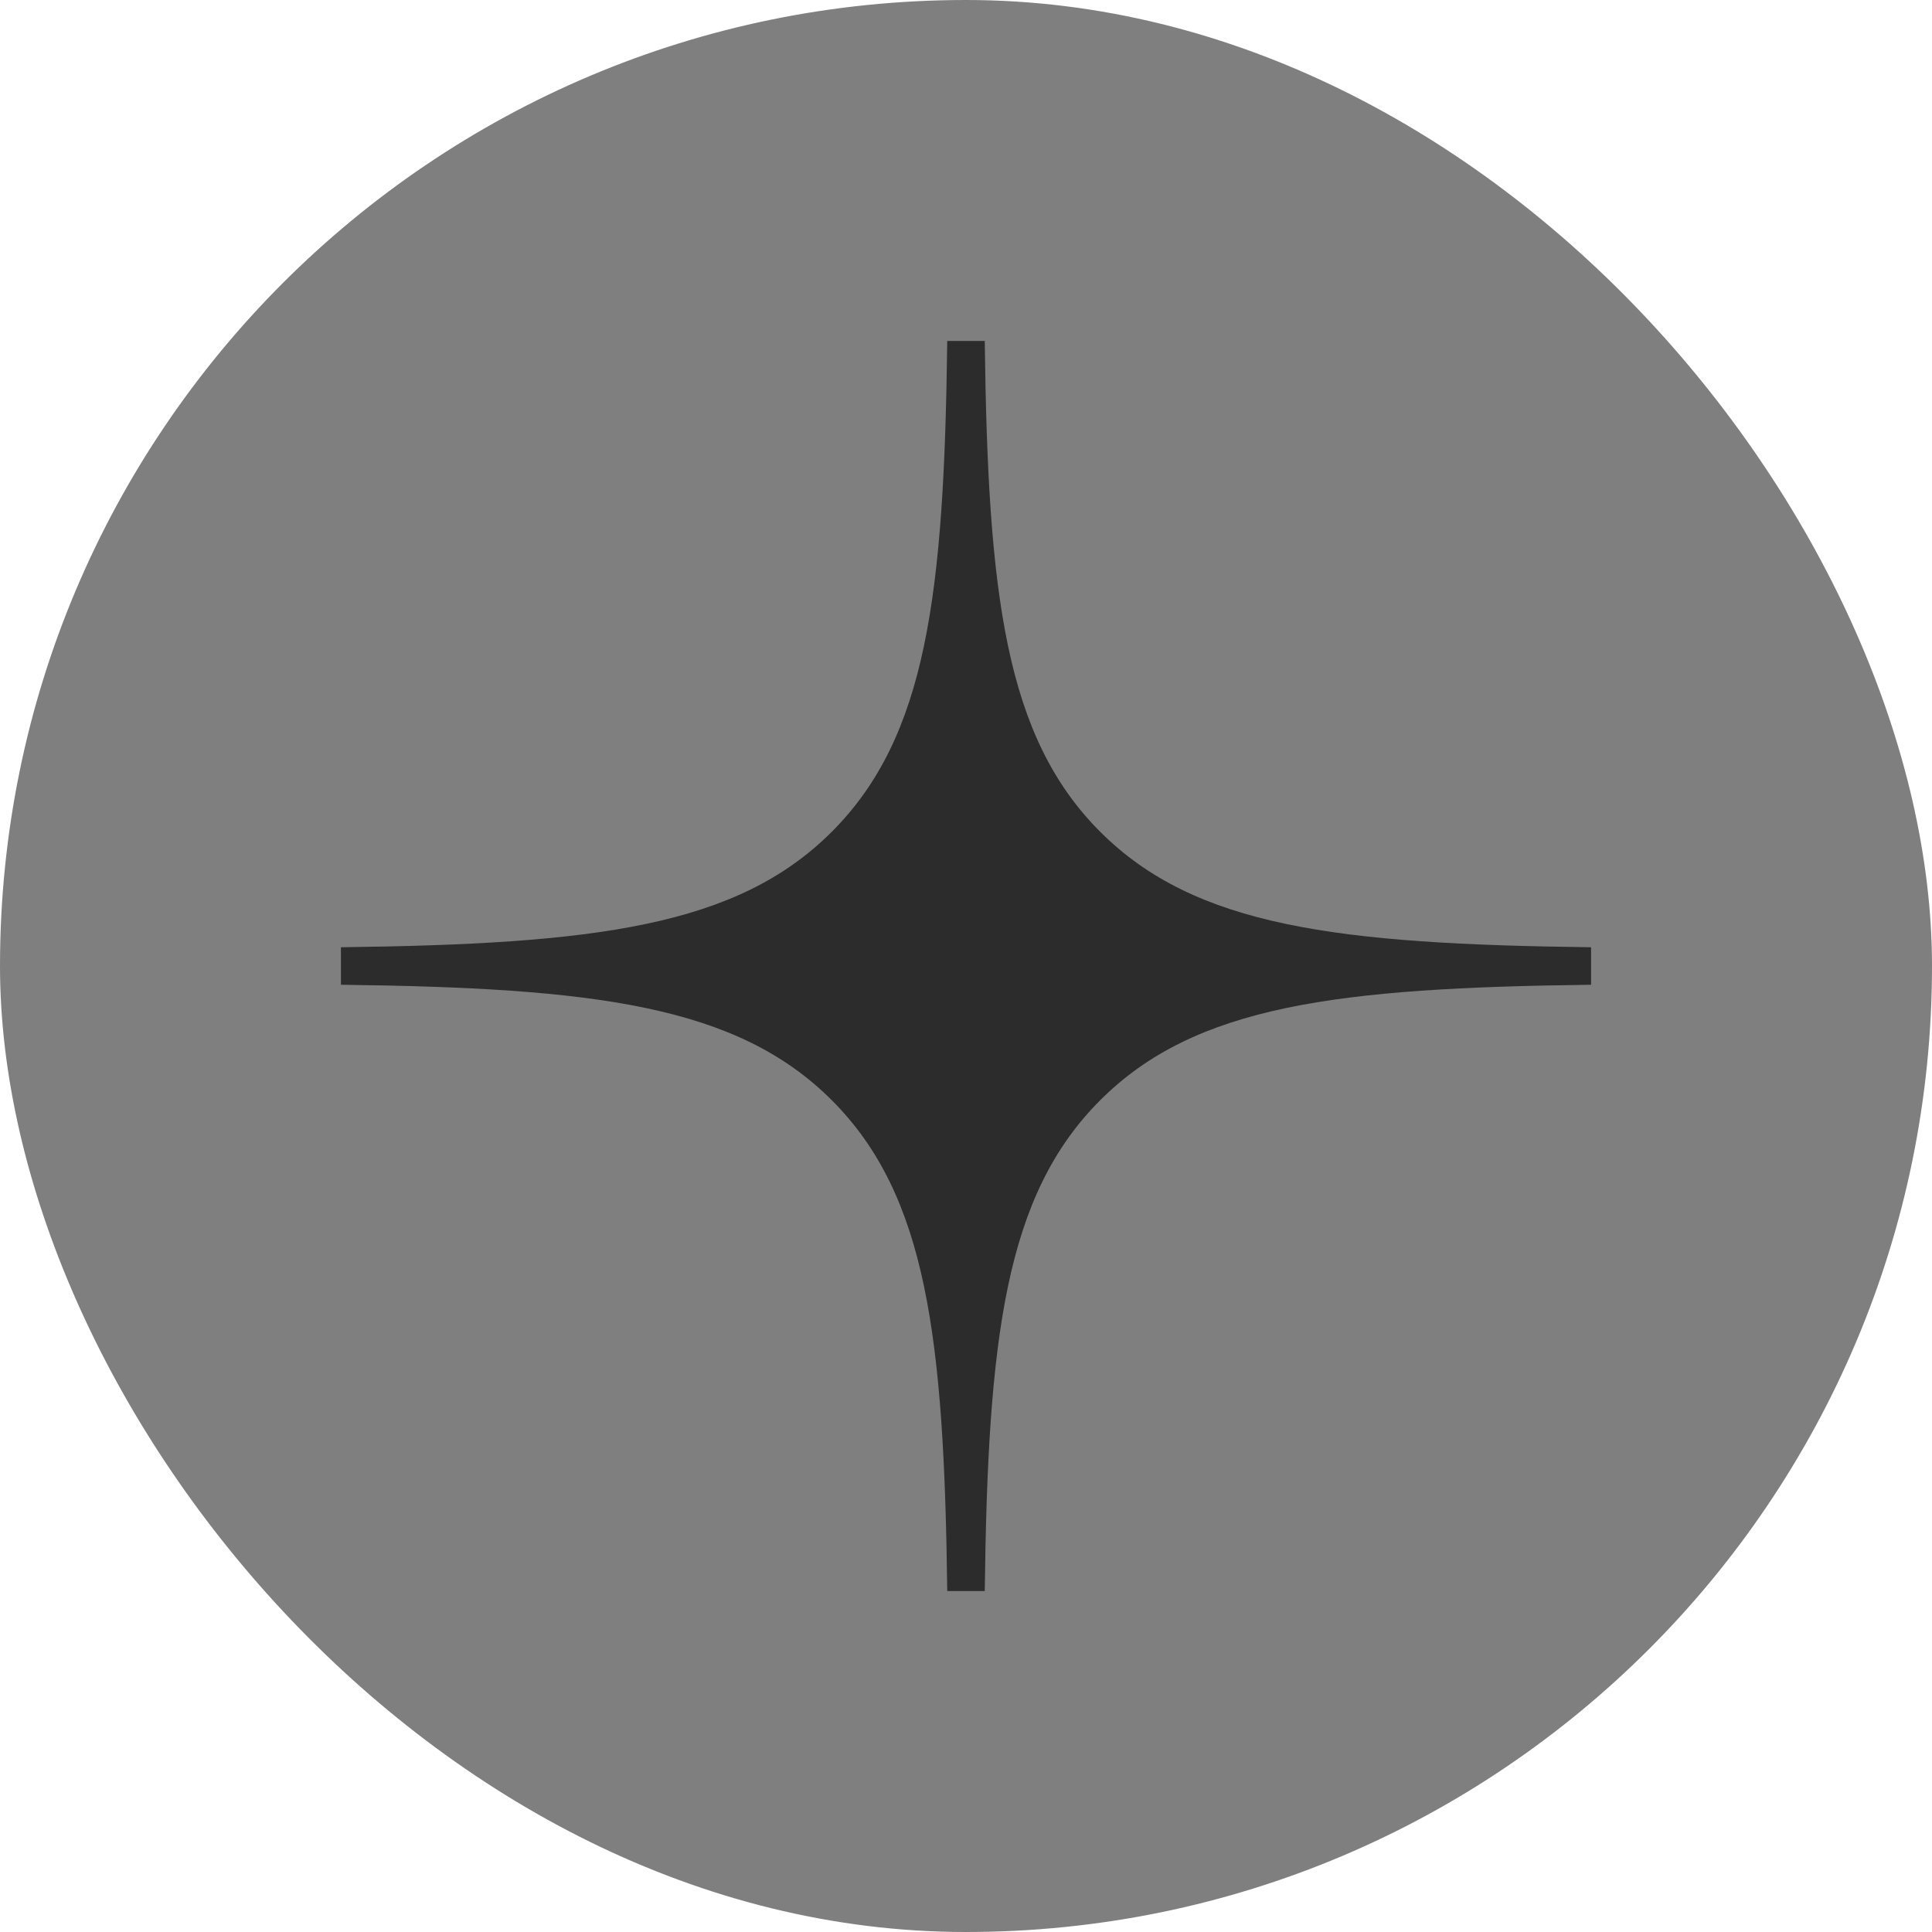 <svg width="34" height="34" viewBox="0 0 34 34" fill="none" xmlns="http://www.w3.org/2000/svg">
<rect width="34" height="34" rx="17" fill="#7F7F7F"/>
<path fill-rule="evenodd" clip-rule="evenodd" d="M6 17.33C10.459 17.385 12.966 17.689 14.638 19.362C16.311 21.034 16.615 23.541 16.67 28L17.33 28C17.385 23.541 17.689 21.034 19.362 19.362C21.034 17.689 23.541 17.385 28 17.33L28 16.67C23.541 16.615 21.034 16.311 19.362 14.638C17.689 12.966 17.385 10.459 17.33 6L16.67 6C16.615 10.459 16.311 12.966 14.638 14.638C12.966 16.311 10.459 16.615 6 16.67L6 17.33Z" fill="#2C2C2C"/>
</svg>
